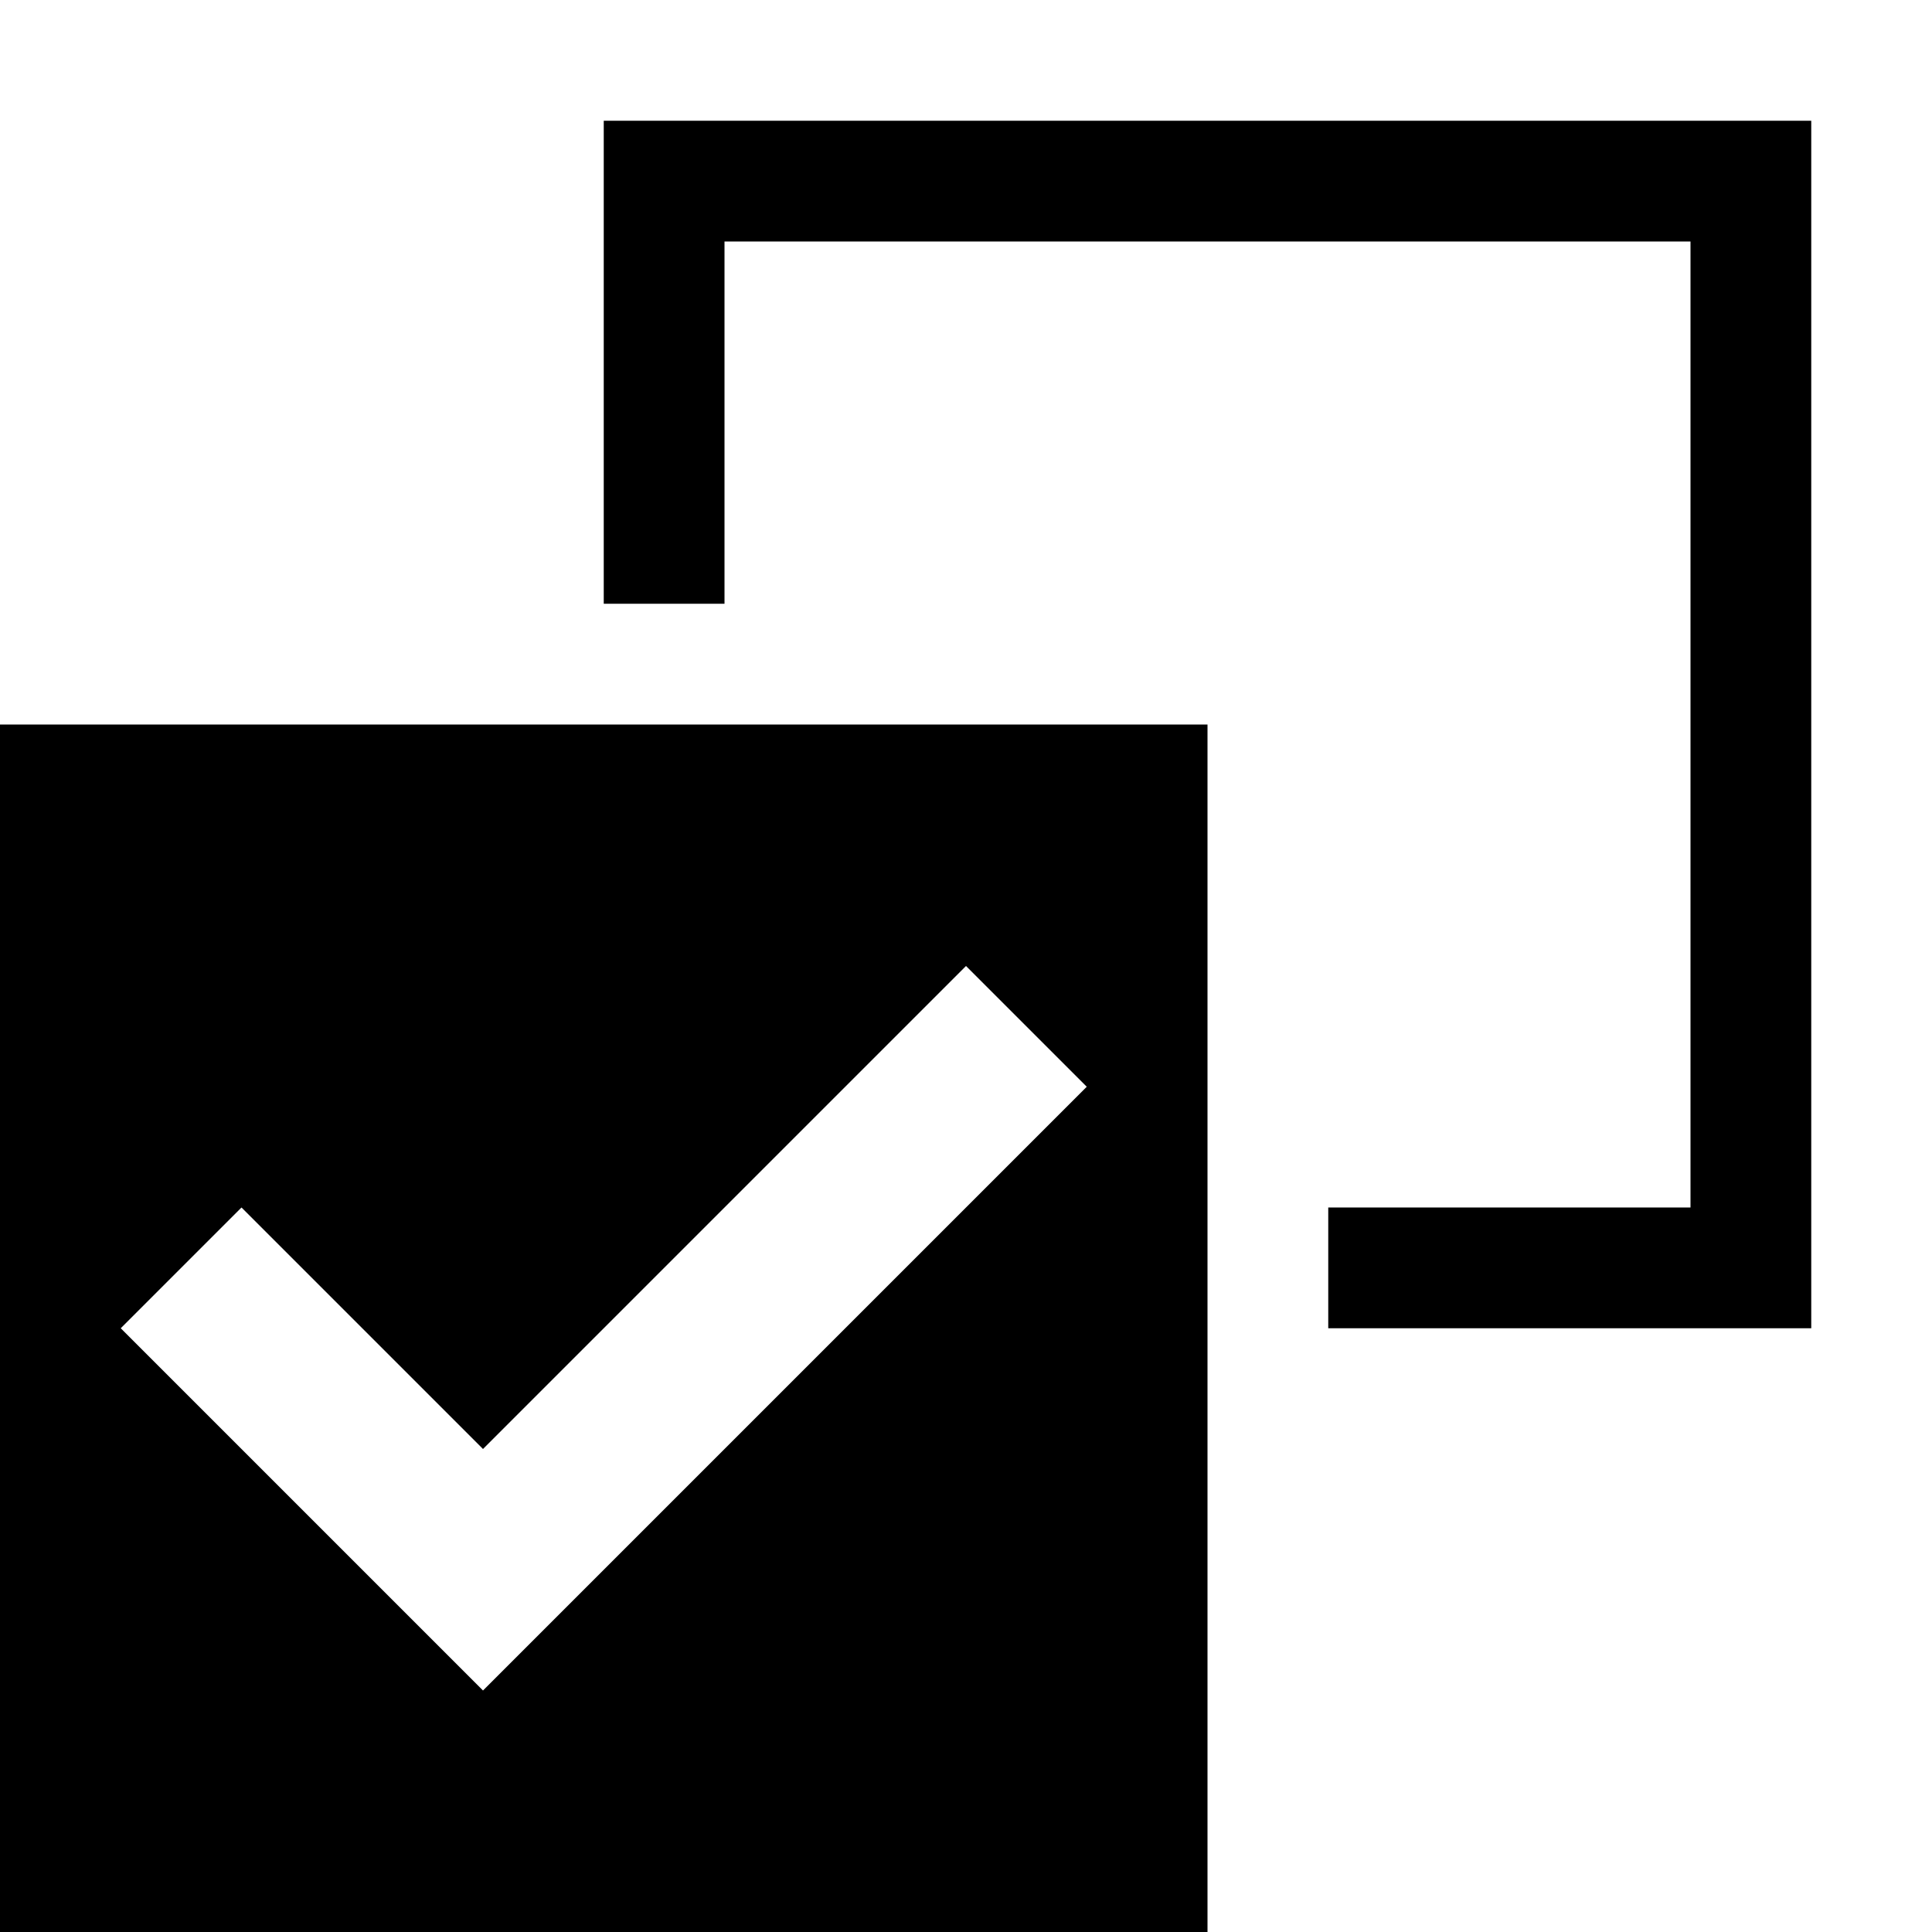 <?xml version="1.0" encoding="utf-8"?>
<!-- Generator: Adobe Illustrator 21.1.0, SVG Export Plug-In . SVG Version: 6.00 Build 0)  -->
<svg version="1.1" id="Layer_1" xmlns="http://www.w3.org/2000/svg" xmlns:xlink="http://www.w3.org/1999/xlink" x="0px" y="0px"
	 viewBox="0 0 16 16" style="enable-background:new 0 0 16 16;" xml:space="preserve">
<g>
	<path d="M0,16h10V6H0V16z M2,10l2,2l4-4l1,1l-5,5l-3-3L2,10z"/>
	<polygon points="5,1 5,5 6,5 6,2 14,2 14,10 11,10 11,11 15,11 15,1 	"/>
</g>
</svg>
